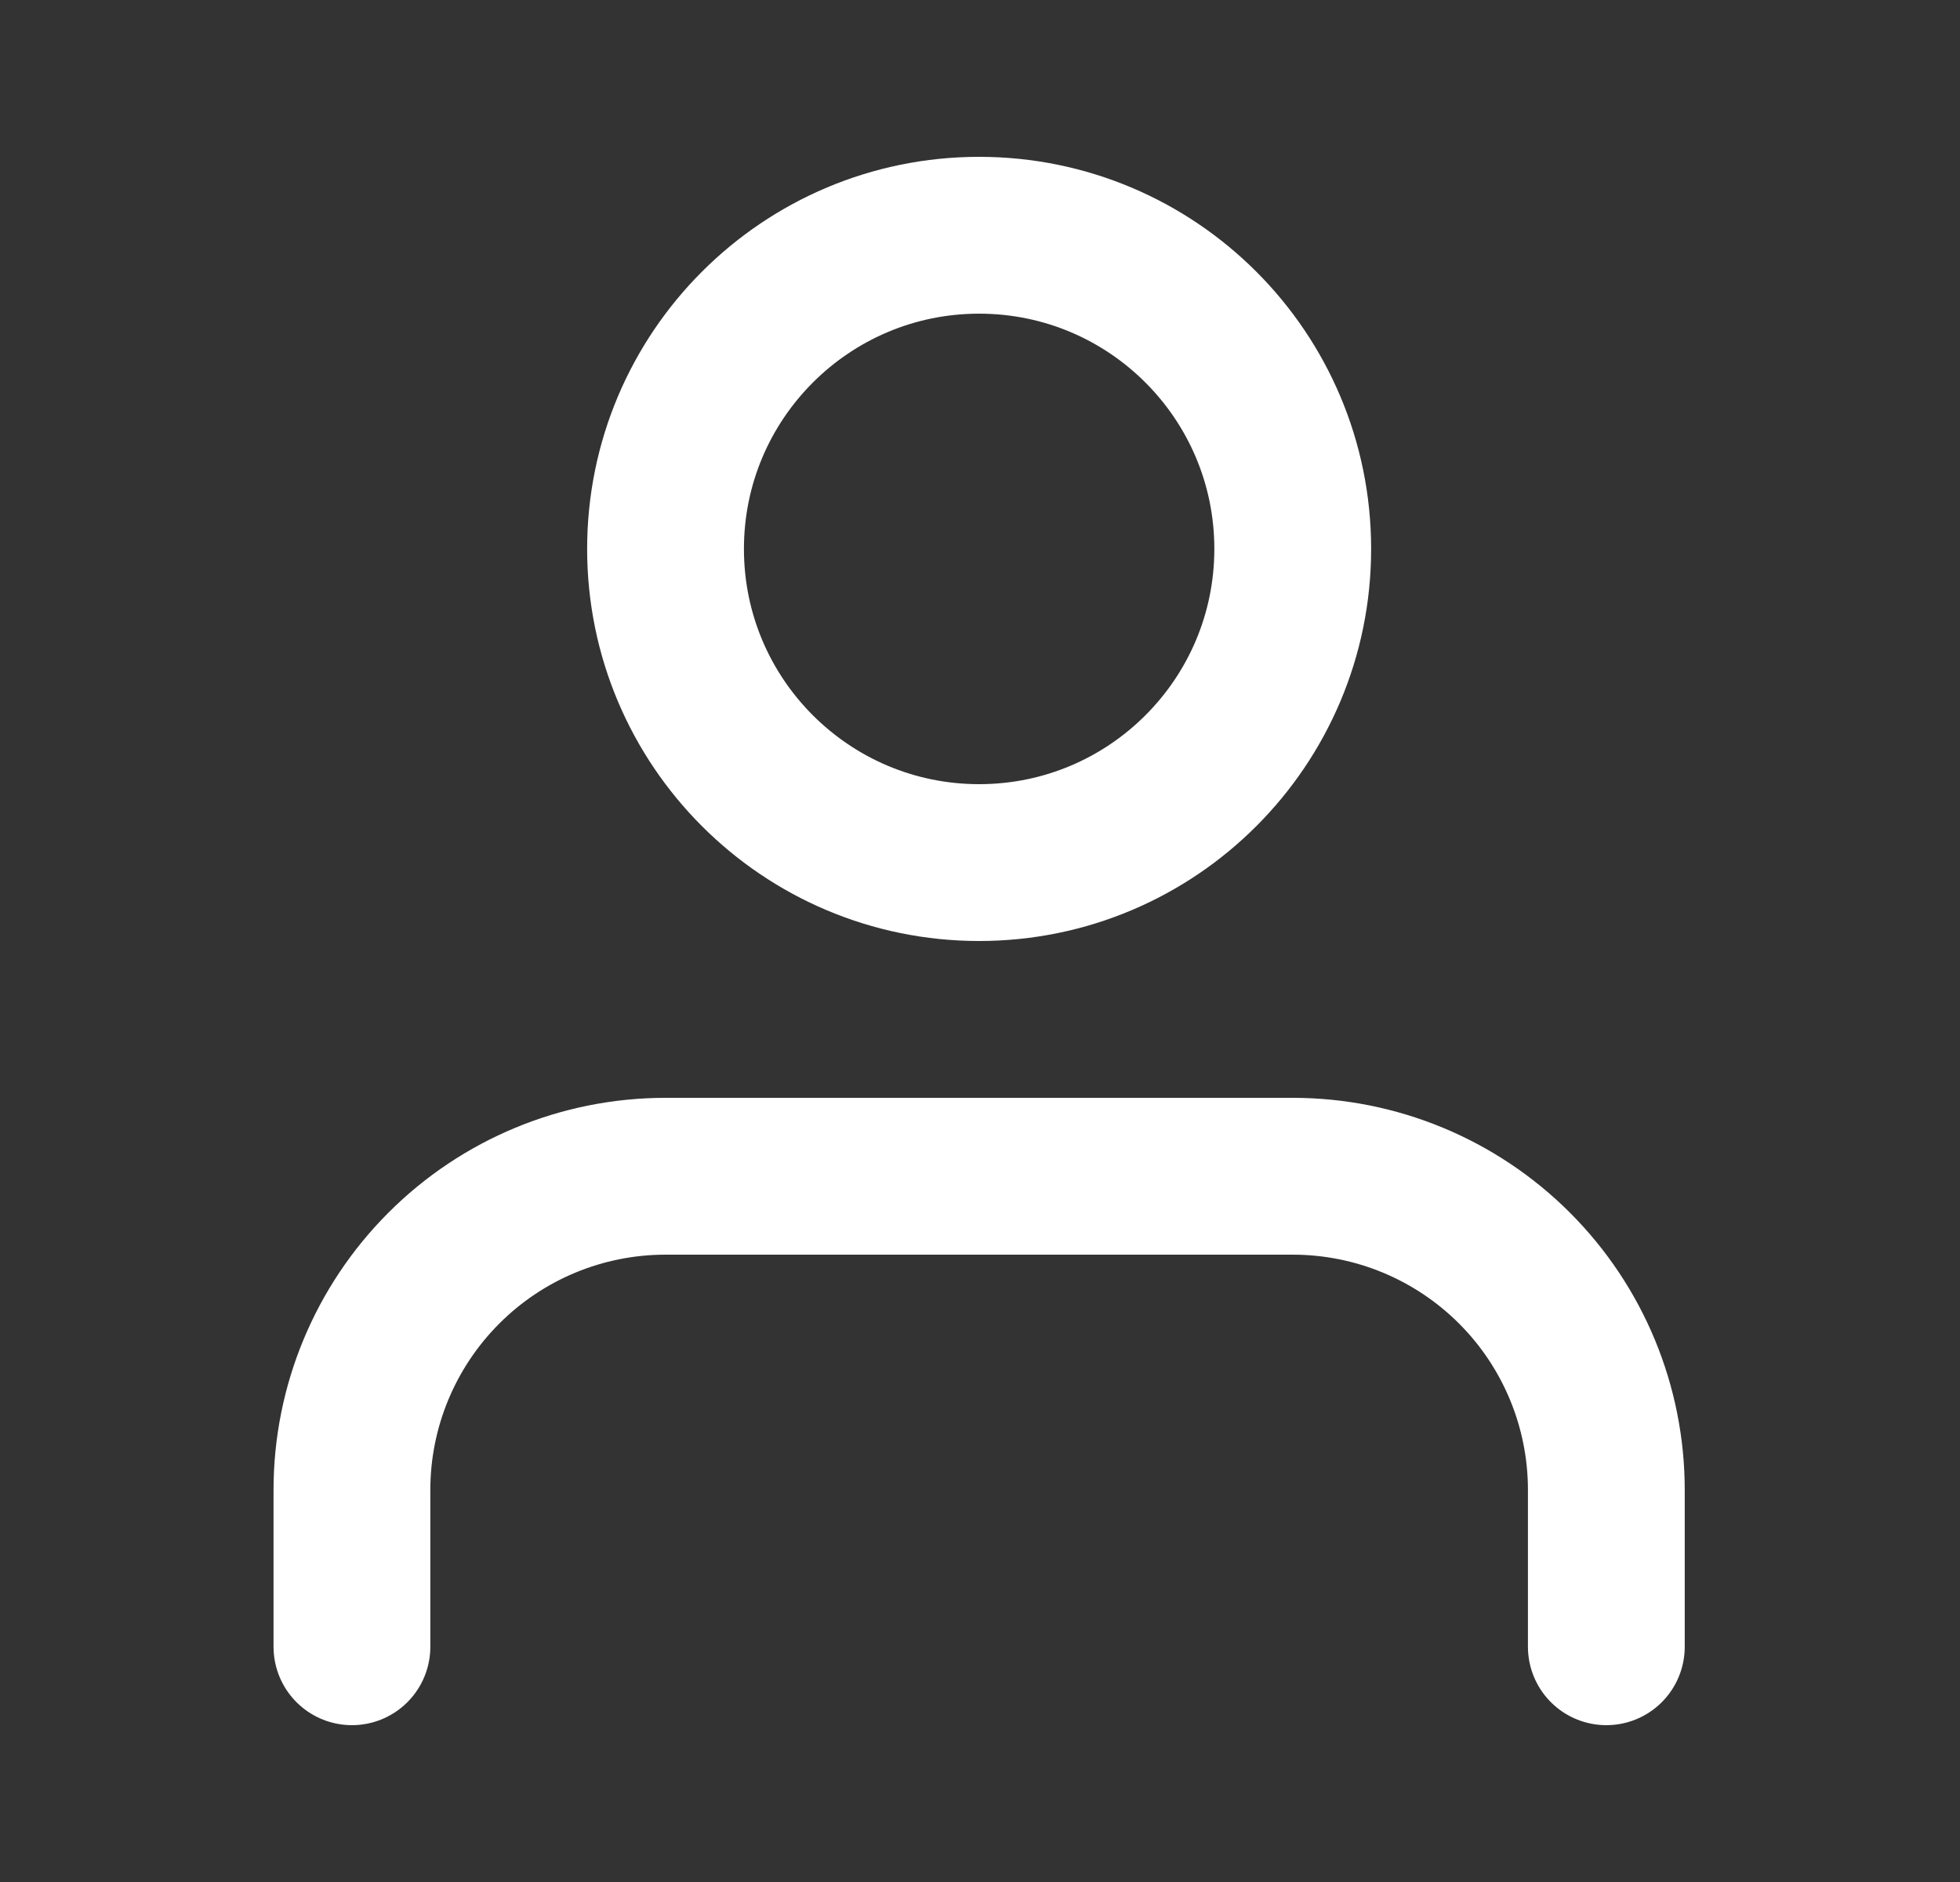 <svg width="25" height="24" viewBox="0 0 25 24" fill="none" xmlns="http://www.w3.org/2000/svg">
<rect x="0" y="0" width="25" height="24" fill="#333333" stroke="none"/>
<path d="M20.489 21V19C20.489 17.939 20.068 16.922 19.318 16.172C18.567 15.421 17.55 15 16.489 15H8.489C7.428 15 6.411 15.421 5.661 16.172C4.911 16.922 4.489 17.939 4.489 19V21" stroke="white" stroke-width="2" stroke-linecap="round" stroke-linejoin="round"/>
<path d="M12.489 11C14.698 11 16.489 9.209 16.489 7C16.489 4.791 14.698 3 12.489 3C10.28 3 8.489 4.791 8.489 7C8.489 9.209 10.28 11 12.489 11Z" stroke="white" stroke-width="2" stroke-linecap="round" stroke-linejoin="round"/>
</svg>
